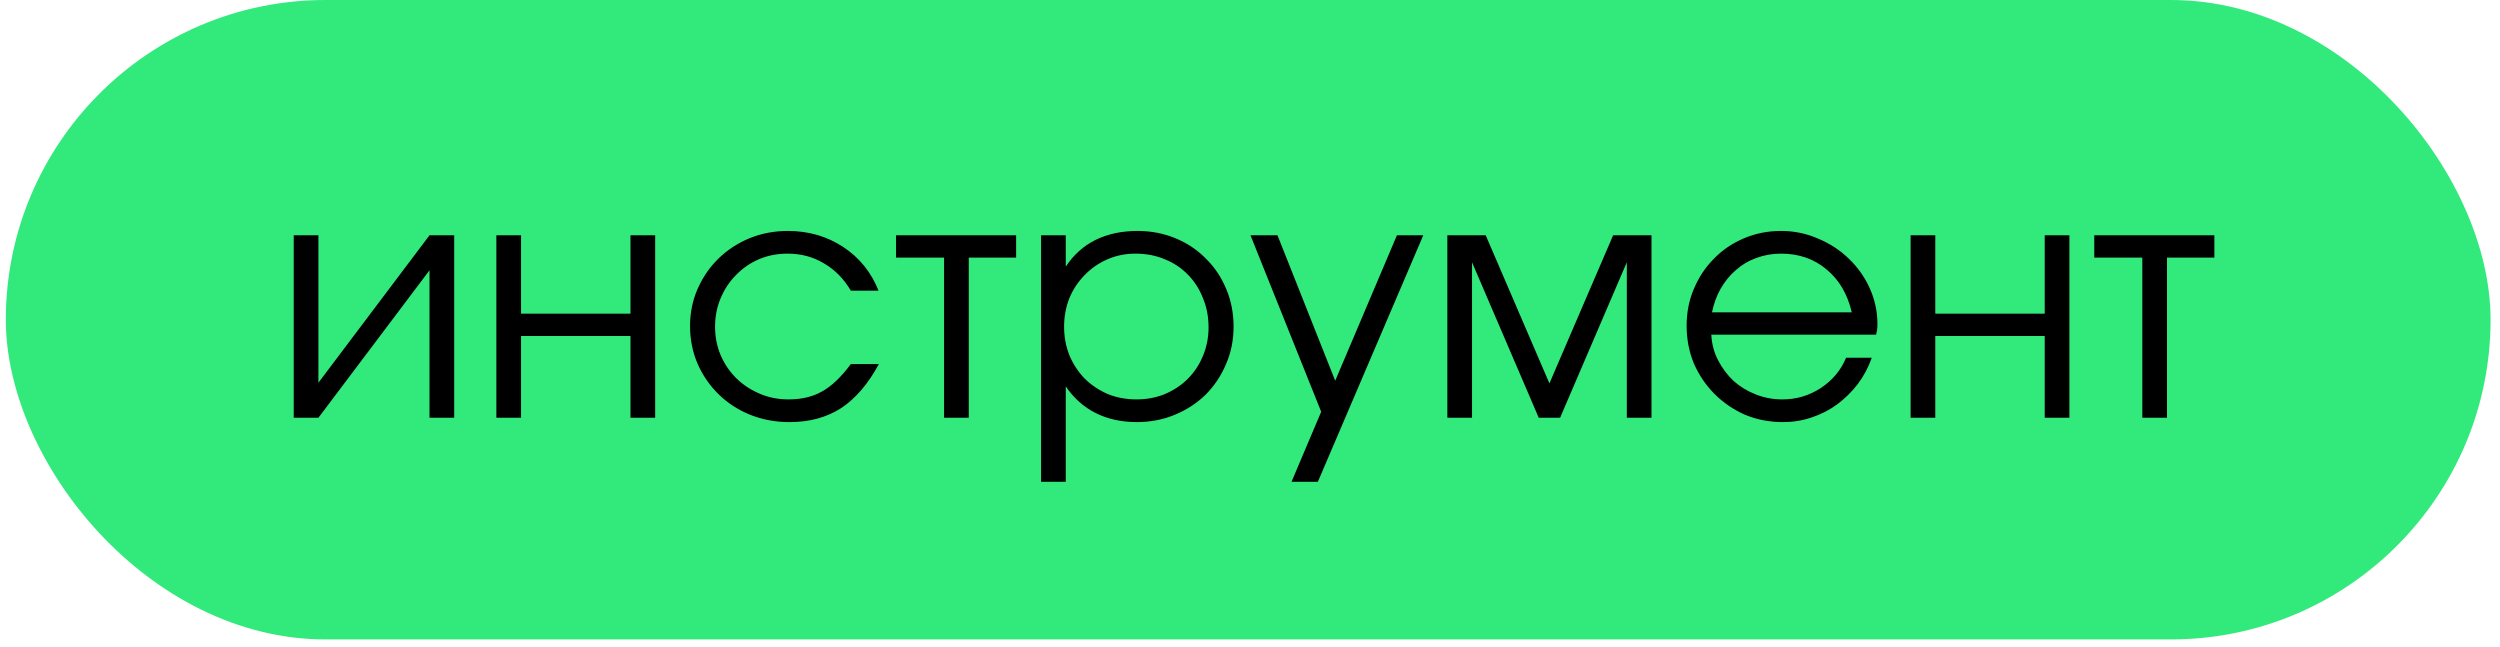 <svg width="255" height="66" viewBox="0 0 255 66" fill="none" xmlns="http://www.w3.org/2000/svg">
<rect x="0.594" width="253.444" height="65.222" rx="32.611" fill="#32E97B"/>
<path d="M29.96 42.611V23.998H32.478V39.038L43.809 23.998H46.328V42.611H43.809V27.571L32.478 42.611H29.96ZM50.629 42.611V23.998H53.147V31.995H64.308V23.998H66.827V42.611H64.308V34.275H53.147V42.611H50.629ZM86.786 37.133H89.644C88.555 39.152 87.274 40.649 85.799 41.624C84.325 42.577 82.567 43.054 80.525 43.054C79.096 43.054 77.757 42.804 76.51 42.305C75.285 41.806 74.218 41.114 73.311 40.229C72.404 39.345 71.689 38.312 71.167 37.133C70.645 35.931 70.385 34.638 70.385 33.254C70.385 31.893 70.645 30.622 71.167 29.443C71.689 28.263 72.392 27.242 73.277 26.38C74.184 25.495 75.239 24.803 76.442 24.304C77.667 23.805 78.971 23.556 80.355 23.556C82.465 23.556 84.347 24.1 86.003 25.189C87.659 26.278 88.862 27.764 89.61 29.647H86.786C86.06 28.422 85.141 27.492 84.03 26.857C82.941 26.199 81.704 25.87 80.321 25.87C79.277 25.87 78.302 26.062 77.394 26.448C76.51 26.834 75.738 27.367 75.081 28.047C74.423 28.705 73.901 29.488 73.515 30.395C73.129 31.303 72.937 32.278 72.937 33.322C72.937 34.365 73.129 35.341 73.515 36.248C73.901 37.133 74.434 37.916 75.115 38.596C75.795 39.254 76.589 39.776 77.496 40.161C78.404 40.547 79.379 40.74 80.423 40.74C81.761 40.74 82.907 40.468 83.86 39.923C84.835 39.379 85.811 38.449 86.786 37.133ZM96.295 42.611V26.278H91.395V23.998H103.645V26.278H98.814V42.611H96.295ZM106.19 49.145V23.998H108.708V27.197C109.502 25.994 110.512 25.087 111.737 24.474C112.985 23.862 114.414 23.556 116.024 23.556C117.408 23.556 118.701 23.805 119.904 24.304C121.106 24.803 122.138 25.495 123 26.38C123.885 27.242 124.577 28.274 125.076 29.477C125.575 30.656 125.824 31.938 125.824 33.322C125.824 34.706 125.564 35.987 125.042 37.167C124.543 38.346 123.851 39.379 122.966 40.263C122.081 41.125 121.038 41.806 119.835 42.305C118.633 42.804 117.34 43.054 115.956 43.054C114.391 43.054 112.996 42.747 111.771 42.135C110.546 41.522 109.525 40.615 108.708 39.413V49.145H106.19ZM115.922 40.74C116.966 40.74 117.93 40.558 118.815 40.195C119.722 39.81 120.505 39.288 121.163 38.63C121.82 37.972 122.331 37.201 122.694 36.316C123.079 35.409 123.272 34.433 123.272 33.39C123.272 32.301 123.079 31.303 122.694 30.395C122.331 29.465 121.82 28.671 121.163 28.013C120.505 27.333 119.722 26.811 118.815 26.448C117.907 26.062 116.909 25.87 115.82 25.87C114.799 25.87 113.847 26.062 112.962 26.448C112.077 26.834 111.306 27.367 110.648 28.047C109.99 28.705 109.468 29.488 109.083 30.395C108.72 31.303 108.538 32.278 108.538 33.322C108.538 34.365 108.72 35.341 109.083 36.248C109.468 37.156 109.99 37.95 110.648 38.63C111.329 39.288 112.111 39.81 112.996 40.195C113.903 40.558 114.879 40.74 115.922 40.74ZM131.733 49.145L134.761 41.999L127.548 23.998H130.304L136.191 38.834L142.486 23.998H145.174L134.421 49.145H131.733ZM147.628 42.611V23.998H151.542L158.041 39.106L164.54 23.998H168.453V42.611H165.935V26.754L159.13 42.611H156.952L150.147 26.754V42.611H147.628ZM188.301 36.486H190.921C190.581 37.462 190.105 38.358 189.492 39.175C188.88 39.968 188.176 40.66 187.382 41.25C186.611 41.817 185.749 42.26 184.796 42.577C183.866 42.895 182.891 43.054 181.87 43.054C180.486 43.054 179.193 42.804 177.991 42.305C176.811 41.783 175.779 41.08 174.894 40.195C174.01 39.311 173.306 38.279 172.785 37.099C172.286 35.897 172.036 34.603 172.036 33.22C172.036 31.858 172.286 30.599 172.785 29.443C173.284 28.263 173.964 27.242 174.826 26.38C175.688 25.495 176.709 24.803 177.889 24.304C179.068 23.805 180.327 23.556 181.666 23.556C183.004 23.556 184.263 23.817 185.443 24.338C186.645 24.837 187.689 25.518 188.573 26.38C189.481 27.242 190.195 28.252 190.717 29.409C191.239 30.566 191.5 31.791 191.5 33.084C191.5 33.265 191.489 33.447 191.466 33.628C191.443 33.787 191.409 33.957 191.364 34.138H174.554C174.599 35.069 174.826 35.931 175.235 36.724C175.643 37.519 176.165 38.222 176.8 38.834C177.458 39.424 178.218 39.889 179.08 40.229C179.942 40.57 180.849 40.74 181.802 40.74C183.231 40.74 184.536 40.354 185.715 39.583C186.917 38.789 187.779 37.757 188.301 36.486ZM174.622 31.858H188.88C188.449 29.998 187.587 28.535 186.294 27.469C185.023 26.403 183.481 25.87 181.666 25.87C180.781 25.87 179.942 26.017 179.148 26.312C178.376 26.584 177.685 26.993 177.072 27.537C176.46 28.059 175.938 28.694 175.507 29.443C175.098 30.169 174.804 30.974 174.622 31.858ZM194.882 42.611V23.998H197.4V31.995H208.561V23.998H211.079V42.611H208.561V34.275H197.4V42.611H194.882ZM218.516 42.611V26.278H213.616V23.998H225.866V26.278H221.034V42.611H218.516Z" fill="black"/>
</svg>
